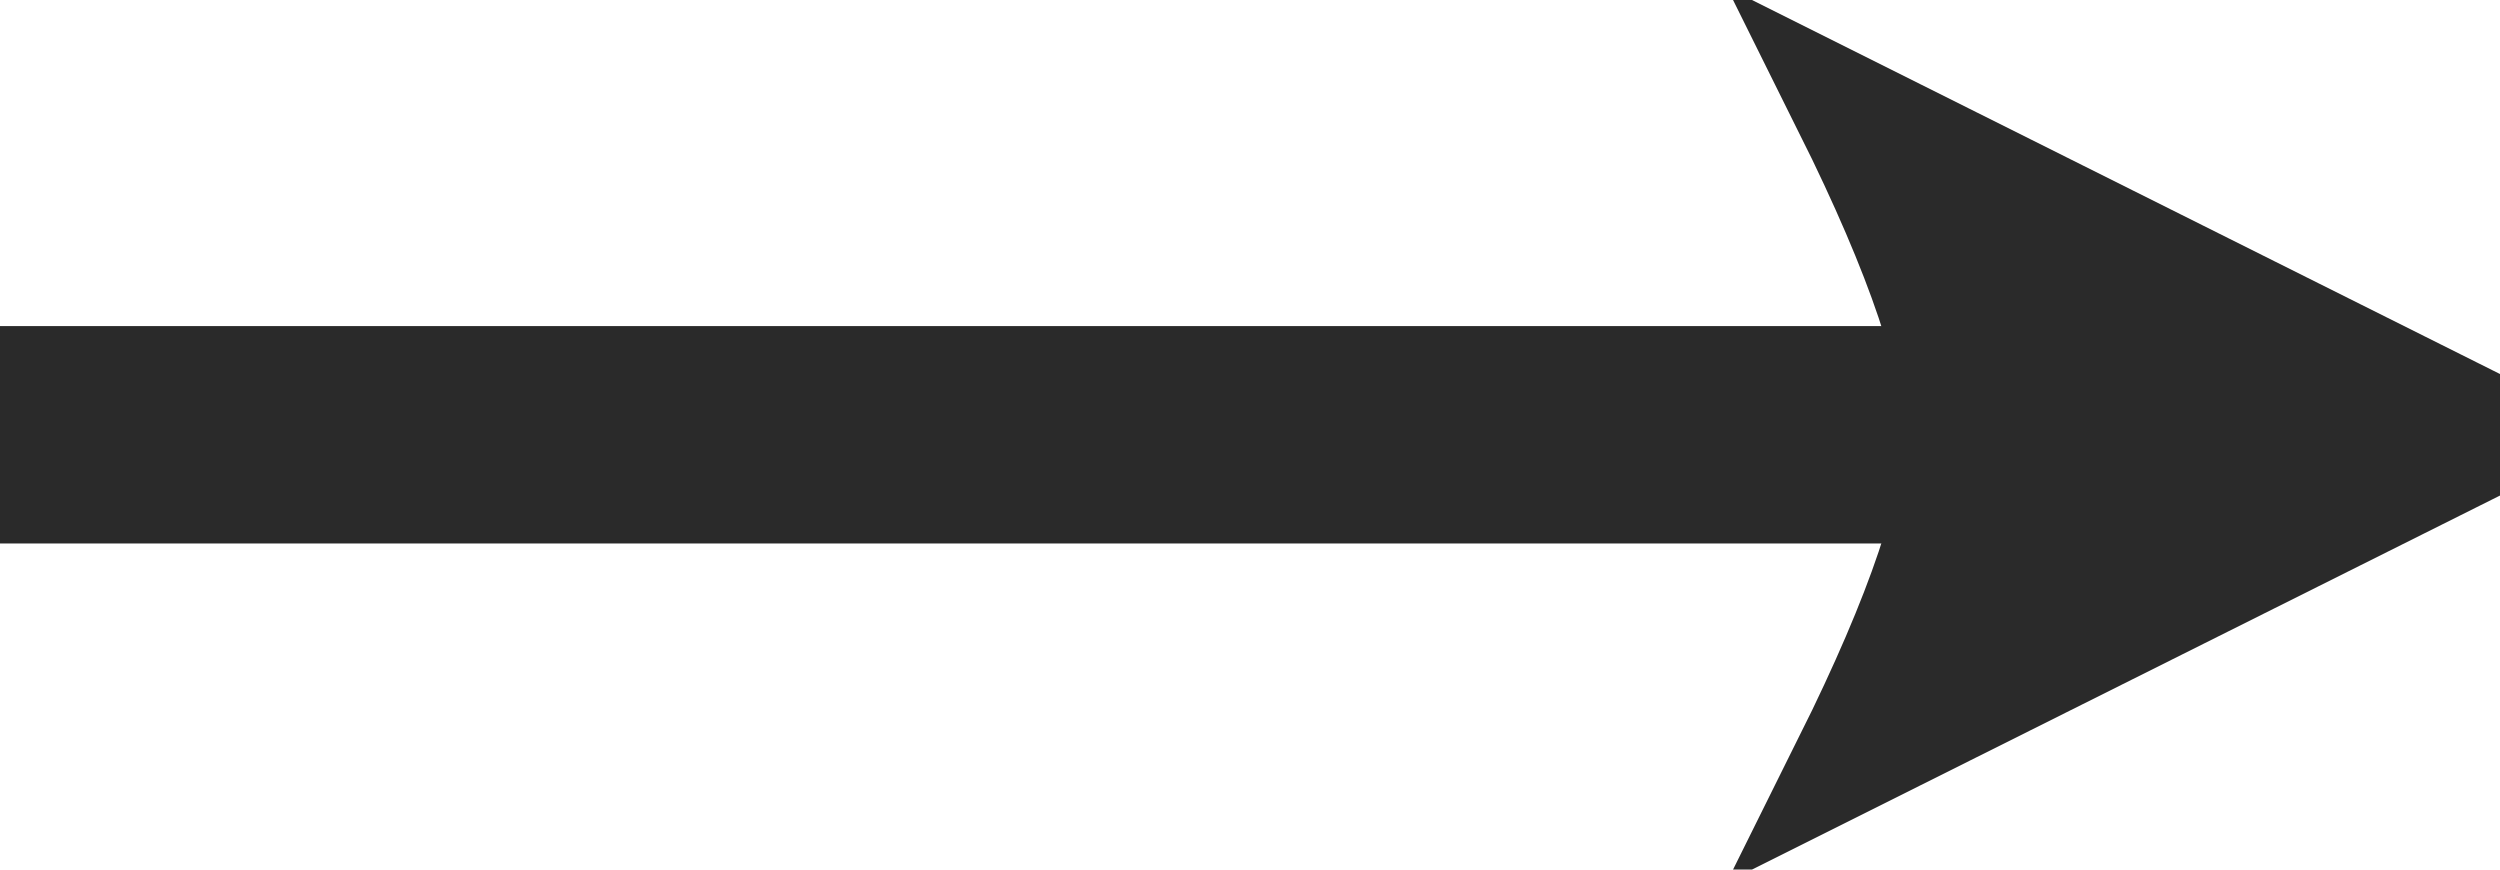 <?xml version="1.0" encoding="UTF-8"?>
<svg width="23px" height="8px" viewBox="0 0 23 8" version="1.1" xmlns="http://www.w3.org/2000/svg" xmlns:xlink="http://www.w3.org/1999/xlink">
    <!-- Generator: Sketch 44.1 (41455) - http://www.bohemiancoding.com/sketch -->
    <title>arrow-right</title>
    <desc>Created with Sketch.</desc>
    <defs></defs>
    <g id="Page-1" stroke="none" stroke-width="1" fill="none" fill-rule="evenodd">
        <g id="arrow-right" transform="translate(1, 1)" stroke="#2A2A2A">
            <path d="M-1.42108547e-14,3 L20,3" id="Line" stroke-width="2" stroke-linecap="square"></path>
            <path d="M19,0 L22,6 C20.647,5.327 19.647,4.99 19,4.99 C18.353,4.99 17.353,5.327 16,6 L19,0 Z" id="Triangle" fill="#2A2A2A" fill-rule="nonzero" transform="translate(19, 3) rotate(90) translate(-19, -3) "></path>
        </g>
    </g>
</svg>